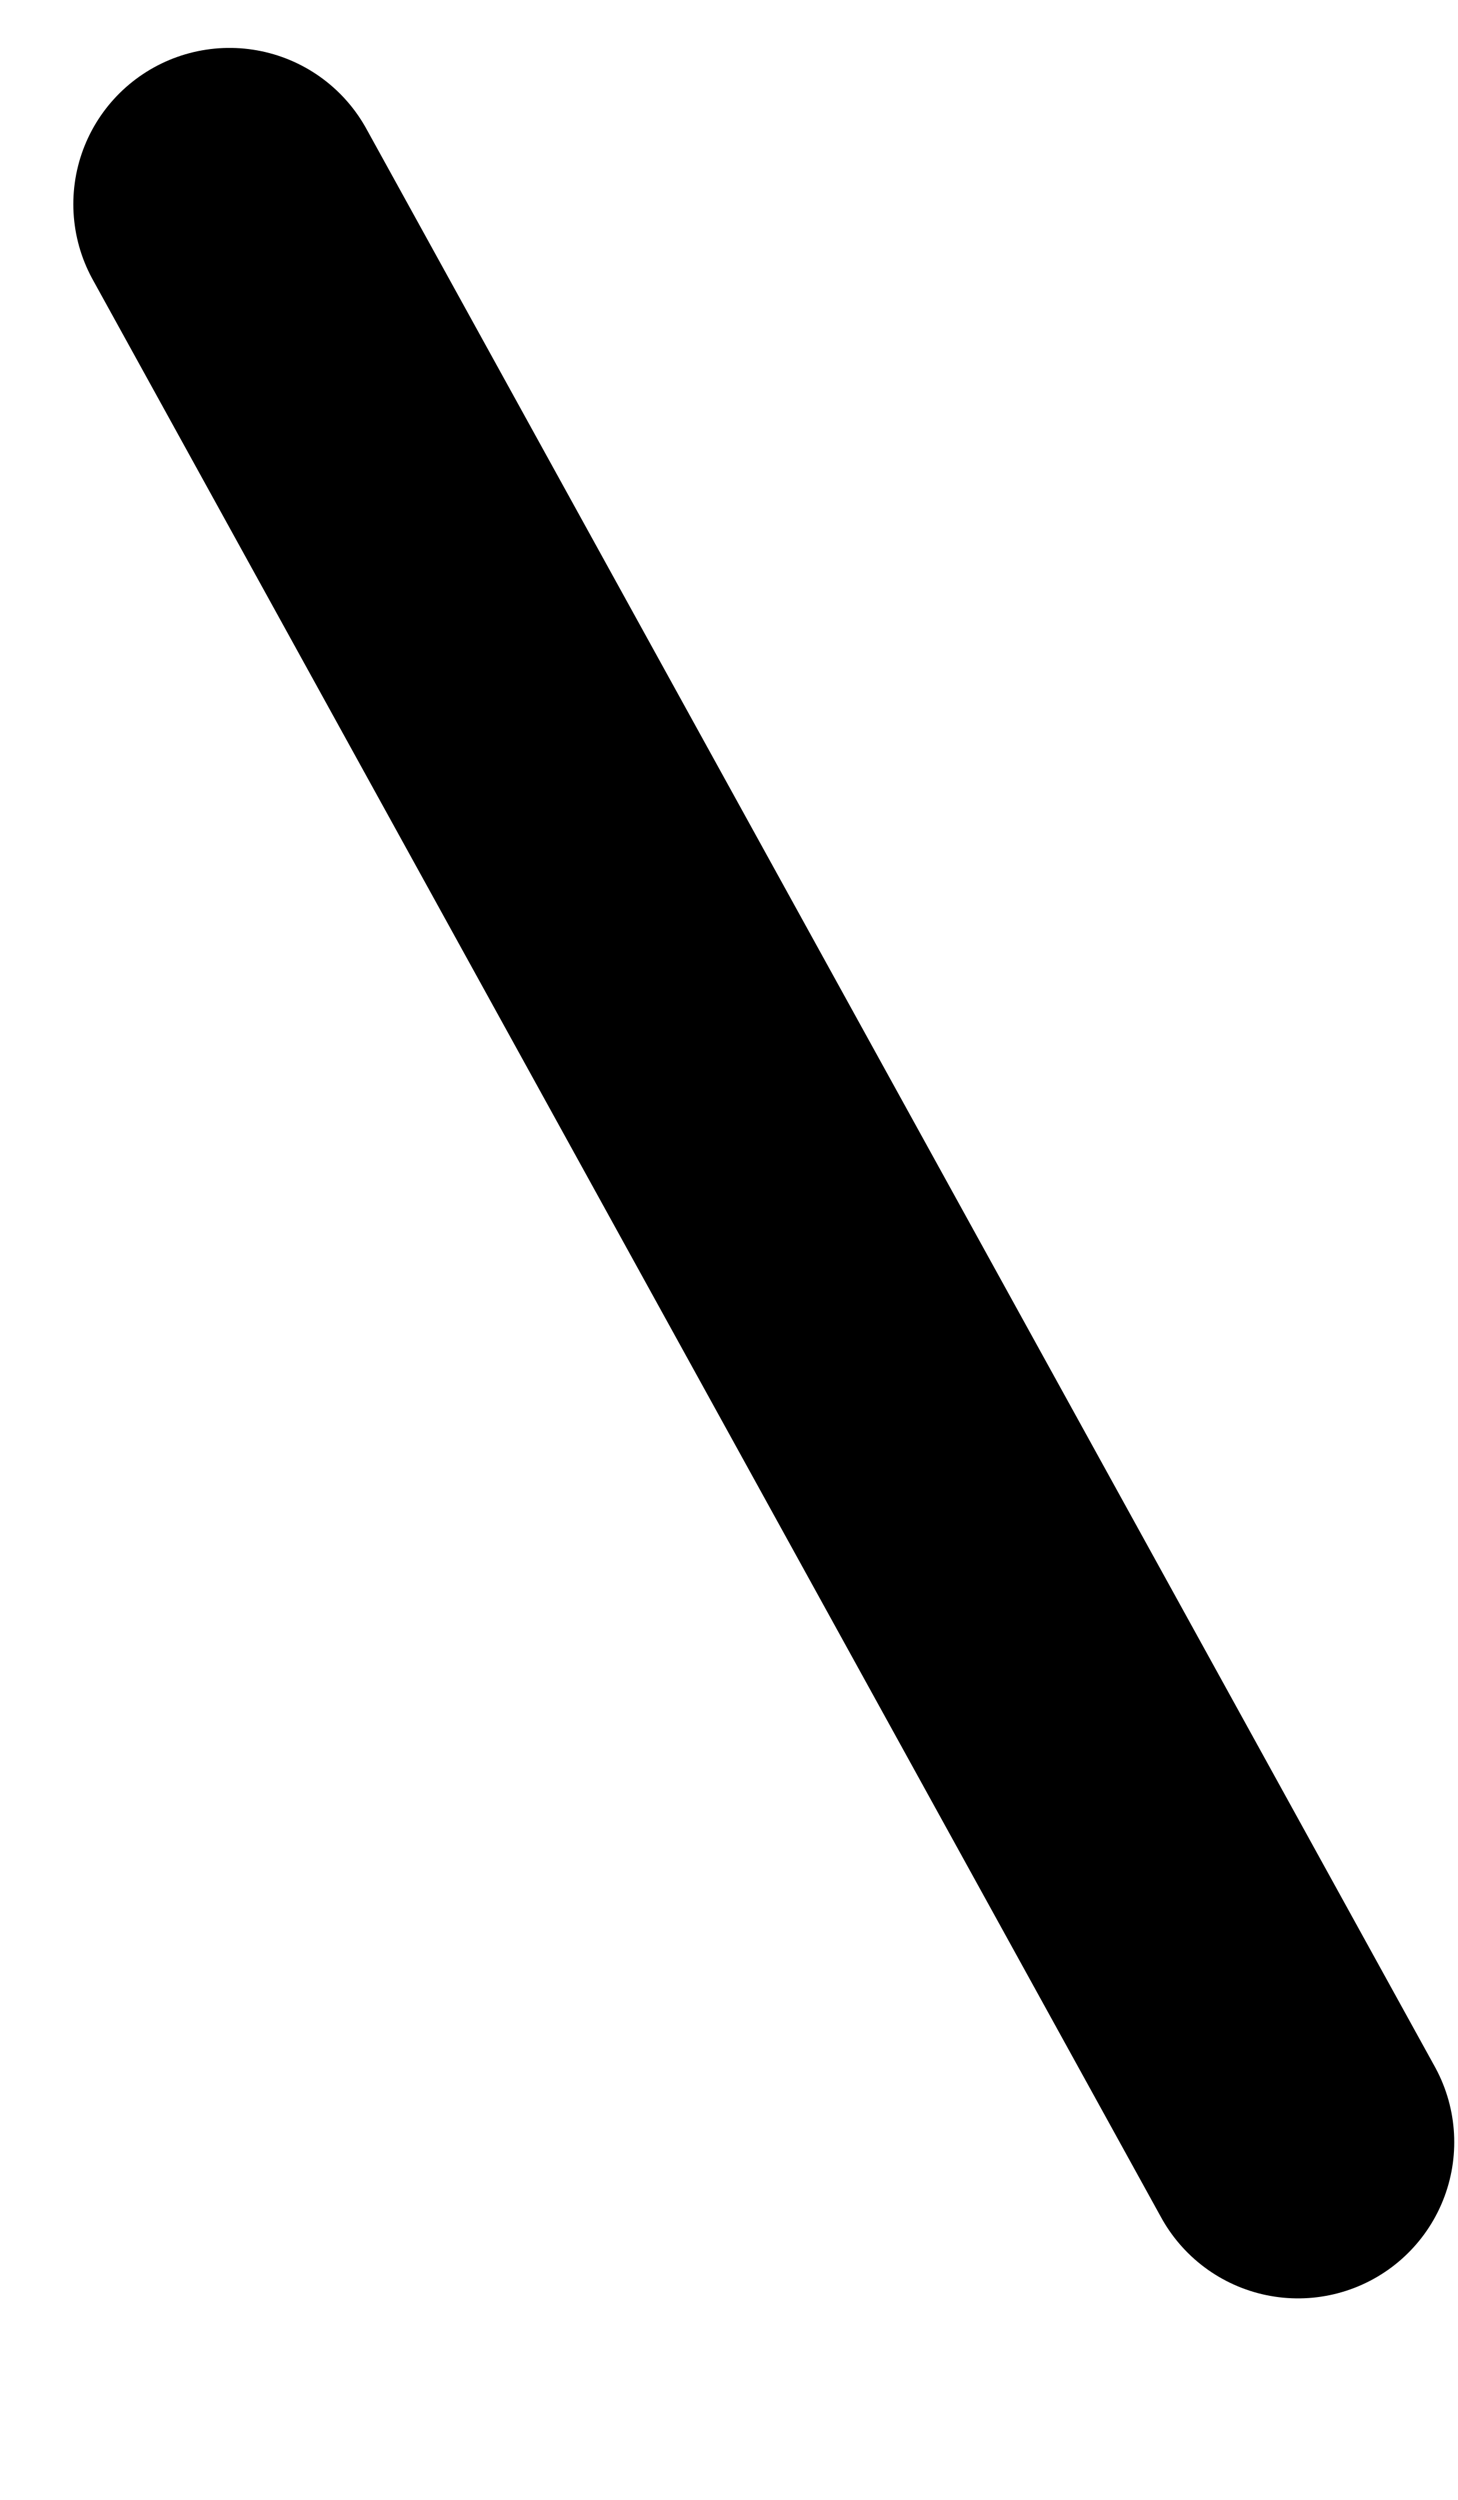 <svg width="7" height="12" viewBox="0 0 7 12" fill="none" xmlns="http://www.w3.org/2000/svg">
<path d="M1.102 0.98L6.232 10.283" stroke="black" stroke-width="1.5" stroke-miterlimit="10" stroke-linecap="round" stroke-linejoin="round"/>
</svg>
